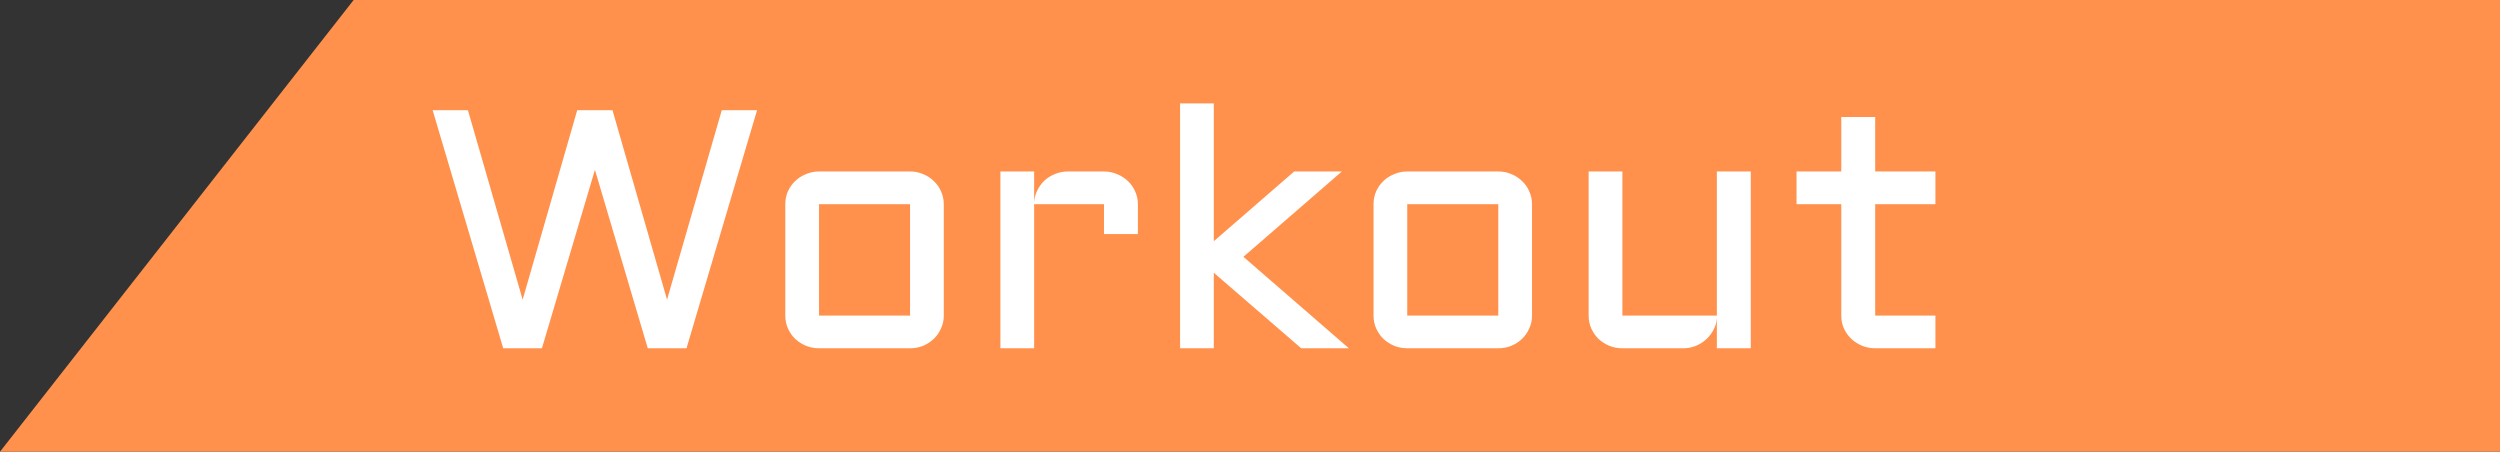 <svg version="1.1" xmlns="http://www.w3.org/2000/svg" xmlns:xlink="http://www.w3.org/1999/xlink" width="234.992" height="42.458" viewBox="0,0,234.992,42.458"><rect x="0" y="0" width="234.992" height="42.458" fill="#333333" stroke="none"/><g transform="translate(-99.342,-157.348)"><g data-paper-data="{&quot;isPaintingLayer&quot;:true}" fill-rule="nonzero" stroke-width="0" stroke-linecap="butt" stroke-linejoin="miter" stroke-miterlimit="10" stroke-dasharray="" stroke-dashoffset="0" style="mix-blend-mode: normal"><path d="M132.584,157.348h201.75v42.458h-234.992z" fill="#ff914d" stroke="#ffffff"/><path d="M146.642,190.086l-6.632,-22.378h3.316l5.144,17.806l5.128,-17.806h3.316l5.128,17.806l5.144,-17.806h3.316l-6.632,22.378h-3.64l-4.966,-16.776l-4.983,16.776zM188.055,187.011c0,0.427 -0.086,0.827 -0.259,1.202c-0.162,0.374 -0.388,0.702 -0.679,0.983c-0.281,0.271 -0.615,0.489 -1.003,0.655c-0.377,0.156 -0.787,0.234 -1.229,0.234h-8.558c-0.432,0 -0.841,-0.078 -1.229,-0.234c-0.388,-0.166 -0.728,-0.385 -1.019,-0.655c-0.28,-0.281 -0.507,-0.609 -0.679,-0.983c-0.162,-0.374 -0.243,-0.775 -0.243,-1.202v-10.471c0,-0.427 0.081,-0.827 0.243,-1.202c0.173,-0.375 0.399,-0.697 0.679,-0.968c0.291,-0.281 0.631,-0.499 1.019,-0.655c0.388,-0.166 0.798,-0.25 1.229,-0.25h8.558c0.442,0 0.852,0.083 1.229,0.25c0.388,0.156 0.723,0.375 1.003,0.655c0.291,0.27 0.518,0.593 0.679,0.968c0.173,0.375 0.259,0.775 0.259,1.202zM176.327,176.54v10.471h8.558v-10.471zM196.548,176.54v13.545h-3.171v-16.62h3.171v2.934c0.022,-0.406 0.119,-0.785 0.291,-1.139c0.173,-0.364 0.399,-0.676 0.679,-0.936c0.291,-0.27 0.625,-0.479 1.003,-0.624c0.378,-0.156 0.782,-0.234 1.213,-0.234h3.381c0.442,0 0.852,0.083 1.229,0.25c0.388,0.156 0.728,0.375 1.019,0.655c0.291,0.27 0.518,0.593 0.679,0.968c0.173,0.375 0.259,0.775 0.259,1.202v2.809h-3.187v-2.809zM221.654,190.086l-8.218,-7.1v7.1h-3.171v-23.018h3.171v12.953l7.555,-6.554h4.481l-9.253,8.021l9.916,8.599zM243.348,187.011c0,0.427 -0.086,0.827 -0.259,1.202c-0.162,0.374 -0.388,0.702 -0.679,0.983c-0.28,0.271 -0.615,0.489 -1.003,0.655c-0.377,0.156 -0.787,0.234 -1.229,0.234h-8.558c-0.431,0 -0.841,-0.078 -1.229,-0.234c-0.388,-0.166 -0.728,-0.385 -1.019,-0.655c-0.281,-0.281 -0.507,-0.609 -0.679,-0.983c-0.162,-0.374 -0.243,-0.775 -0.243,-1.202v-10.471c0,-0.427 0.081,-0.827 0.243,-1.202c0.173,-0.375 0.399,-0.697 0.679,-0.968c0.291,-0.281 0.631,-0.499 1.019,-0.655c0.388,-0.166 0.798,-0.25 1.229,-0.25h8.558c0.442,0 0.852,0.083 1.229,0.25c0.388,0.156 0.723,0.375 1.003,0.655c0.291,0.27 0.518,0.593 0.679,0.968c0.173,0.375 0.259,0.775 0.259,1.202zM231.619,176.54v10.471h8.558v-10.471zM248.67,173.466h3.171v13.545h8.881v-13.545h3.187v16.62h-3.187v-2.809c-0.032,0.385 -0.14,0.749 -0.324,1.093c-0.183,0.343 -0.42,0.645 -0.712,0.905c-0.28,0.25 -0.604,0.447 -0.97,0.593c-0.367,0.146 -0.755,0.218 -1.165,0.218h-5.711c-0.431,0 -0.841,-0.078 -1.229,-0.234c-0.388,-0.166 -0.728,-0.385 -1.019,-0.655c-0.281,-0.281 -0.507,-0.609 -0.679,-0.983c-0.162,-0.374 -0.243,-0.775 -0.243,-1.202zM268.211,173.466h4.206v-5.119h3.187v5.119h5.662v3.074h-5.662v10.471h5.662v3.074h-5.662c-0.432,0 -0.841,-0.078 -1.23,-0.234c-0.388,-0.166 -0.728,-0.385 -1.019,-0.655c-0.291,-0.281 -0.523,-0.609 -0.696,-0.983c-0.162,-0.374 -0.242,-0.775 -0.242,-1.202v-10.471h-4.206z" fill="#ffffff" stroke="#000000"/></g></g></svg>